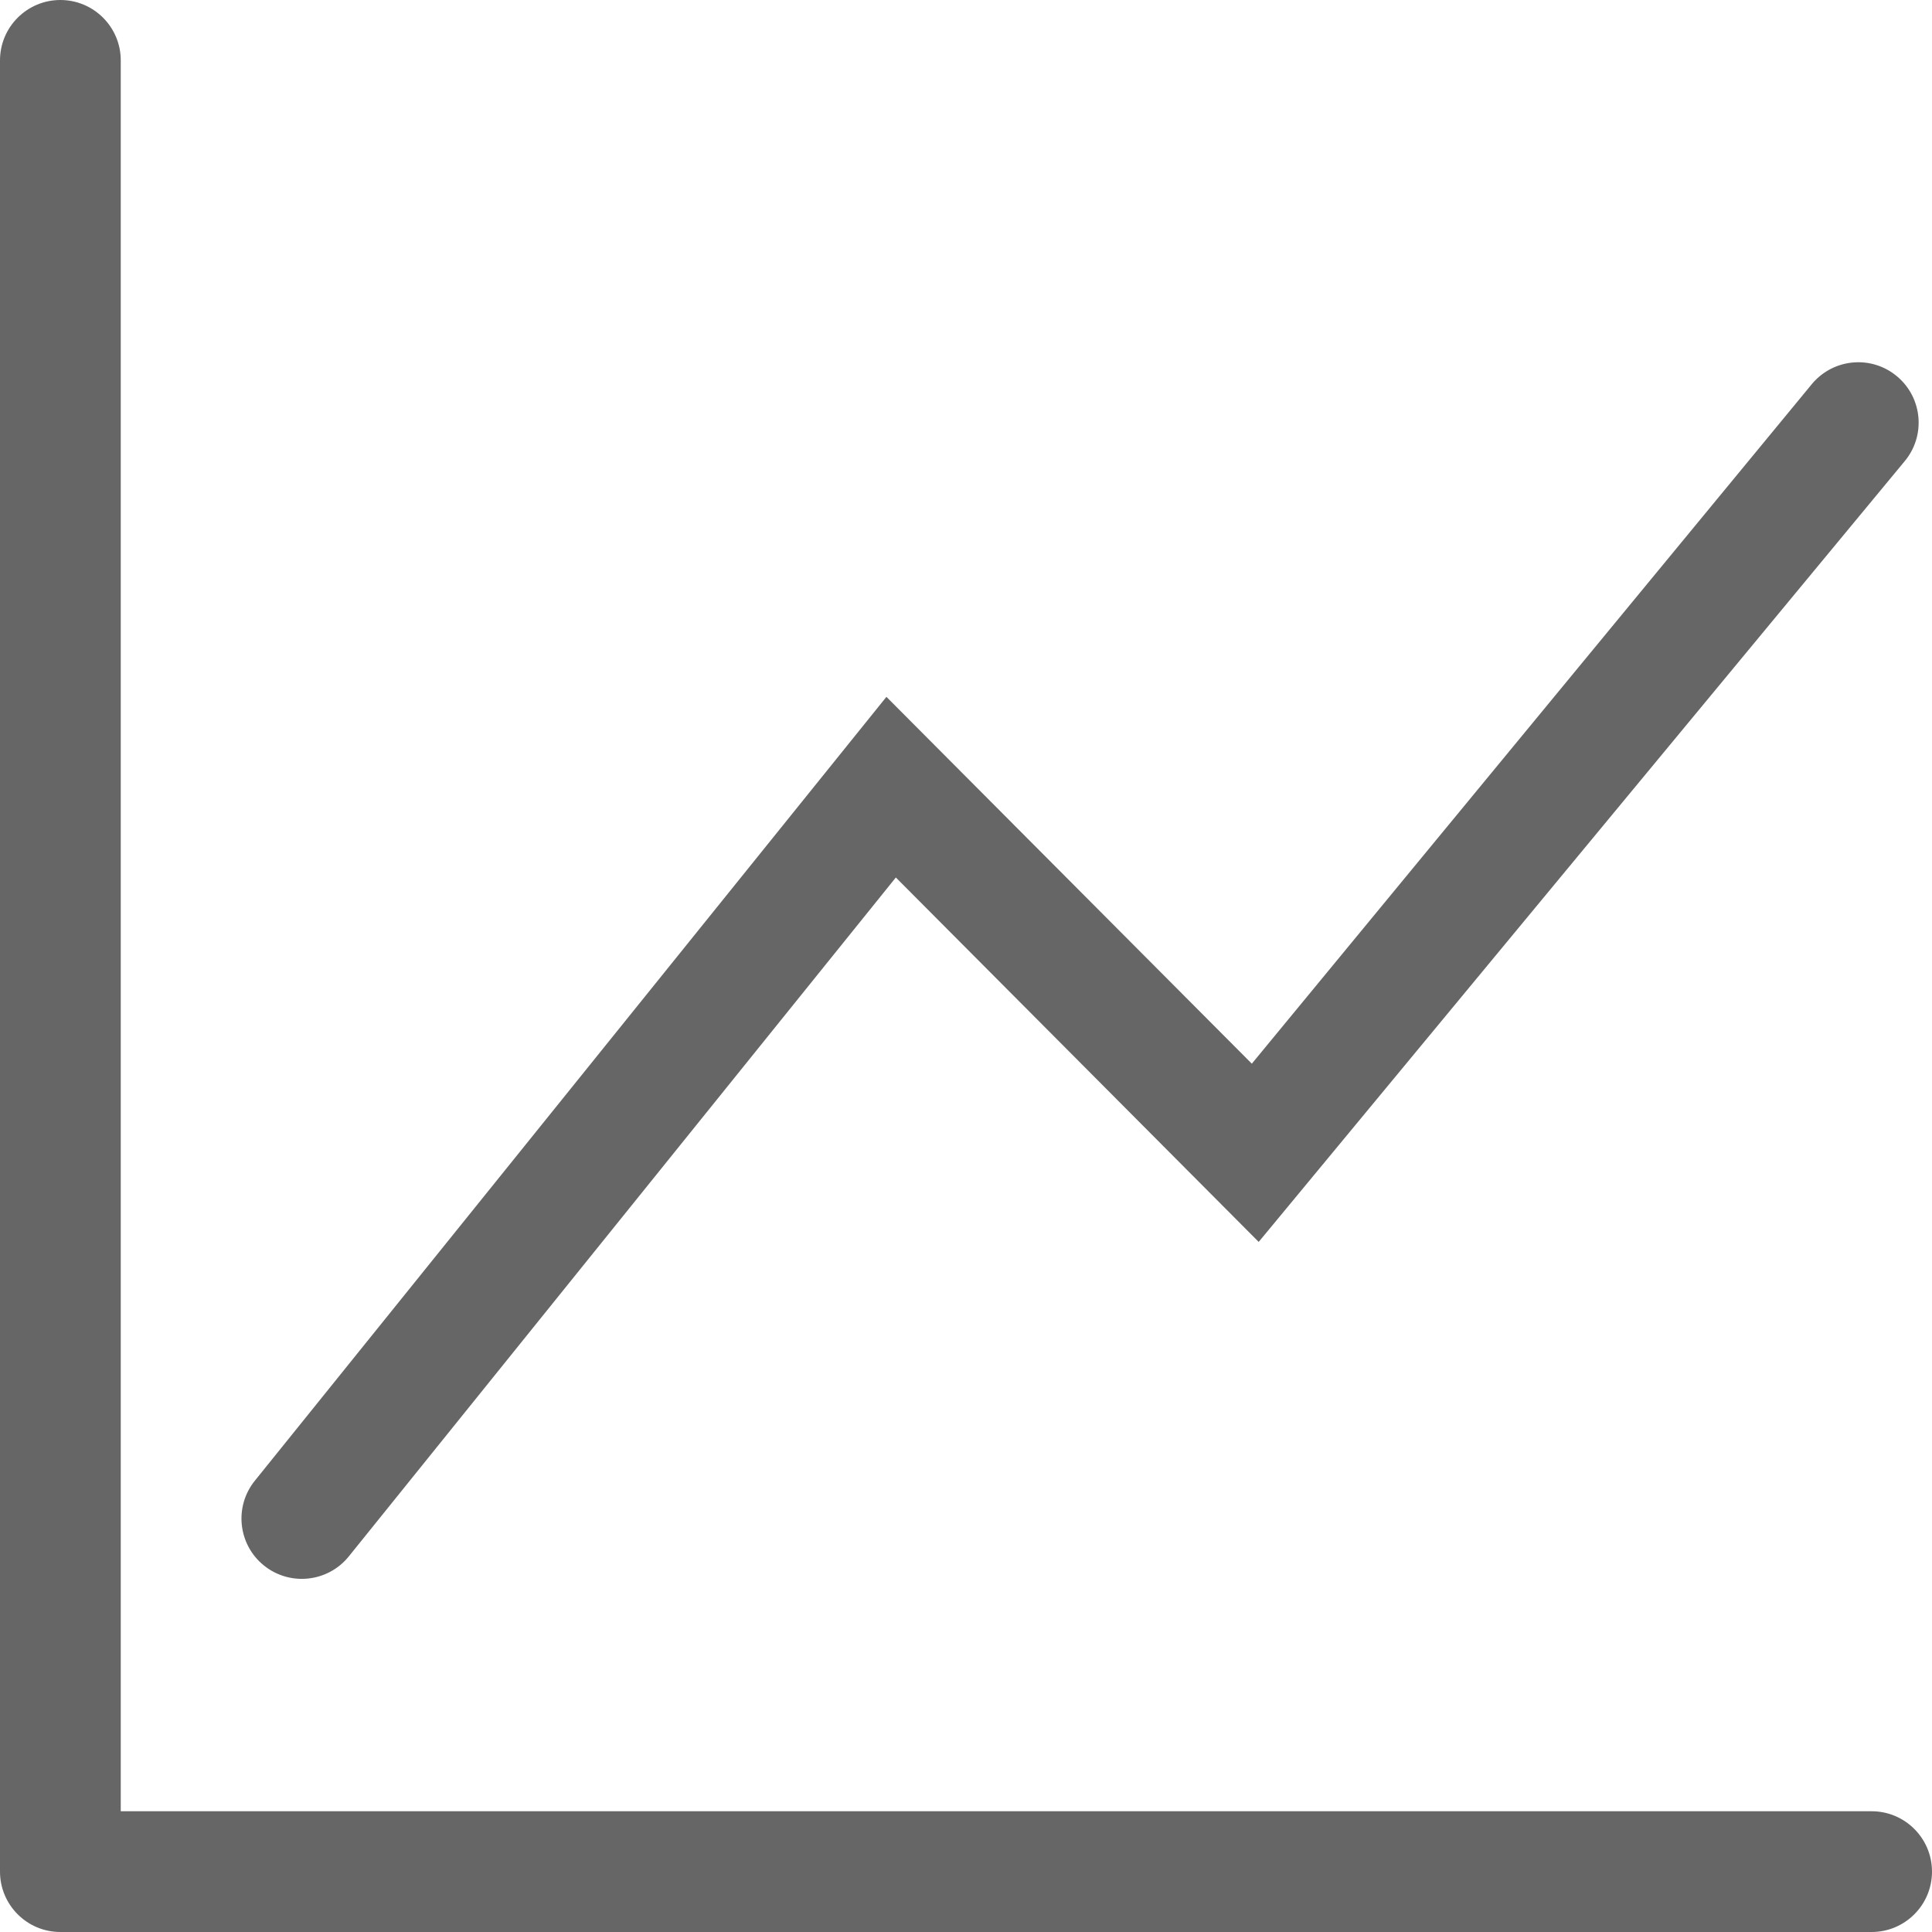 <?xml version="1.0" encoding="UTF-8"?>
<svg width="16px" height="16px" viewBox="0 0 16 16" version="1.1" xmlns="http://www.w3.org/2000/svg" xmlns:xlink="http://www.w3.org/1999/xlink">
    <!-- Generator: Sketch 53 (72520) - https://sketchapp.com -->
    <title>形状结合</title>
    <desc>Created with Sketch.</desc>
    <g id="Page-1" stroke="none" stroke-width="1" fill="none" fill-rule="evenodd">
        <g id="实时监测-站点信息-基本信息" transform="translate(-21, -411)" fill="#666666">
            <g id="编组-23复制" transform="translate(0, 137)">
                <path d="M22,289 L36.5,289 C36.776,289 37,289.224 37,289.5 C37,289.776 36.776,290 36.5,290 L21.5,290 C21.224,290 21,289.776 21,289.5 L21,274.5 C21,274.224 21.224,274 21.5,274 C21.776,274 22,274.224 22,274.5 L22,289 Z M31.424,284.285 L28.419,281.267 L23.889,286.889 C23.716,287.104 23.401,287.138 23.186,286.965 C22.971,286.792 22.937,286.477 23.111,286.262 L28.341,279.771 L31.367,282.809 L36.009,277.176 C36.188,276.966 36.503,276.94 36.713,277.119 C36.924,277.298 36.949,277.614 36.77,277.824 L31.424,284.285 Z" id="形状结合"></path>
            </g>
        </g>
    </g>
</svg>